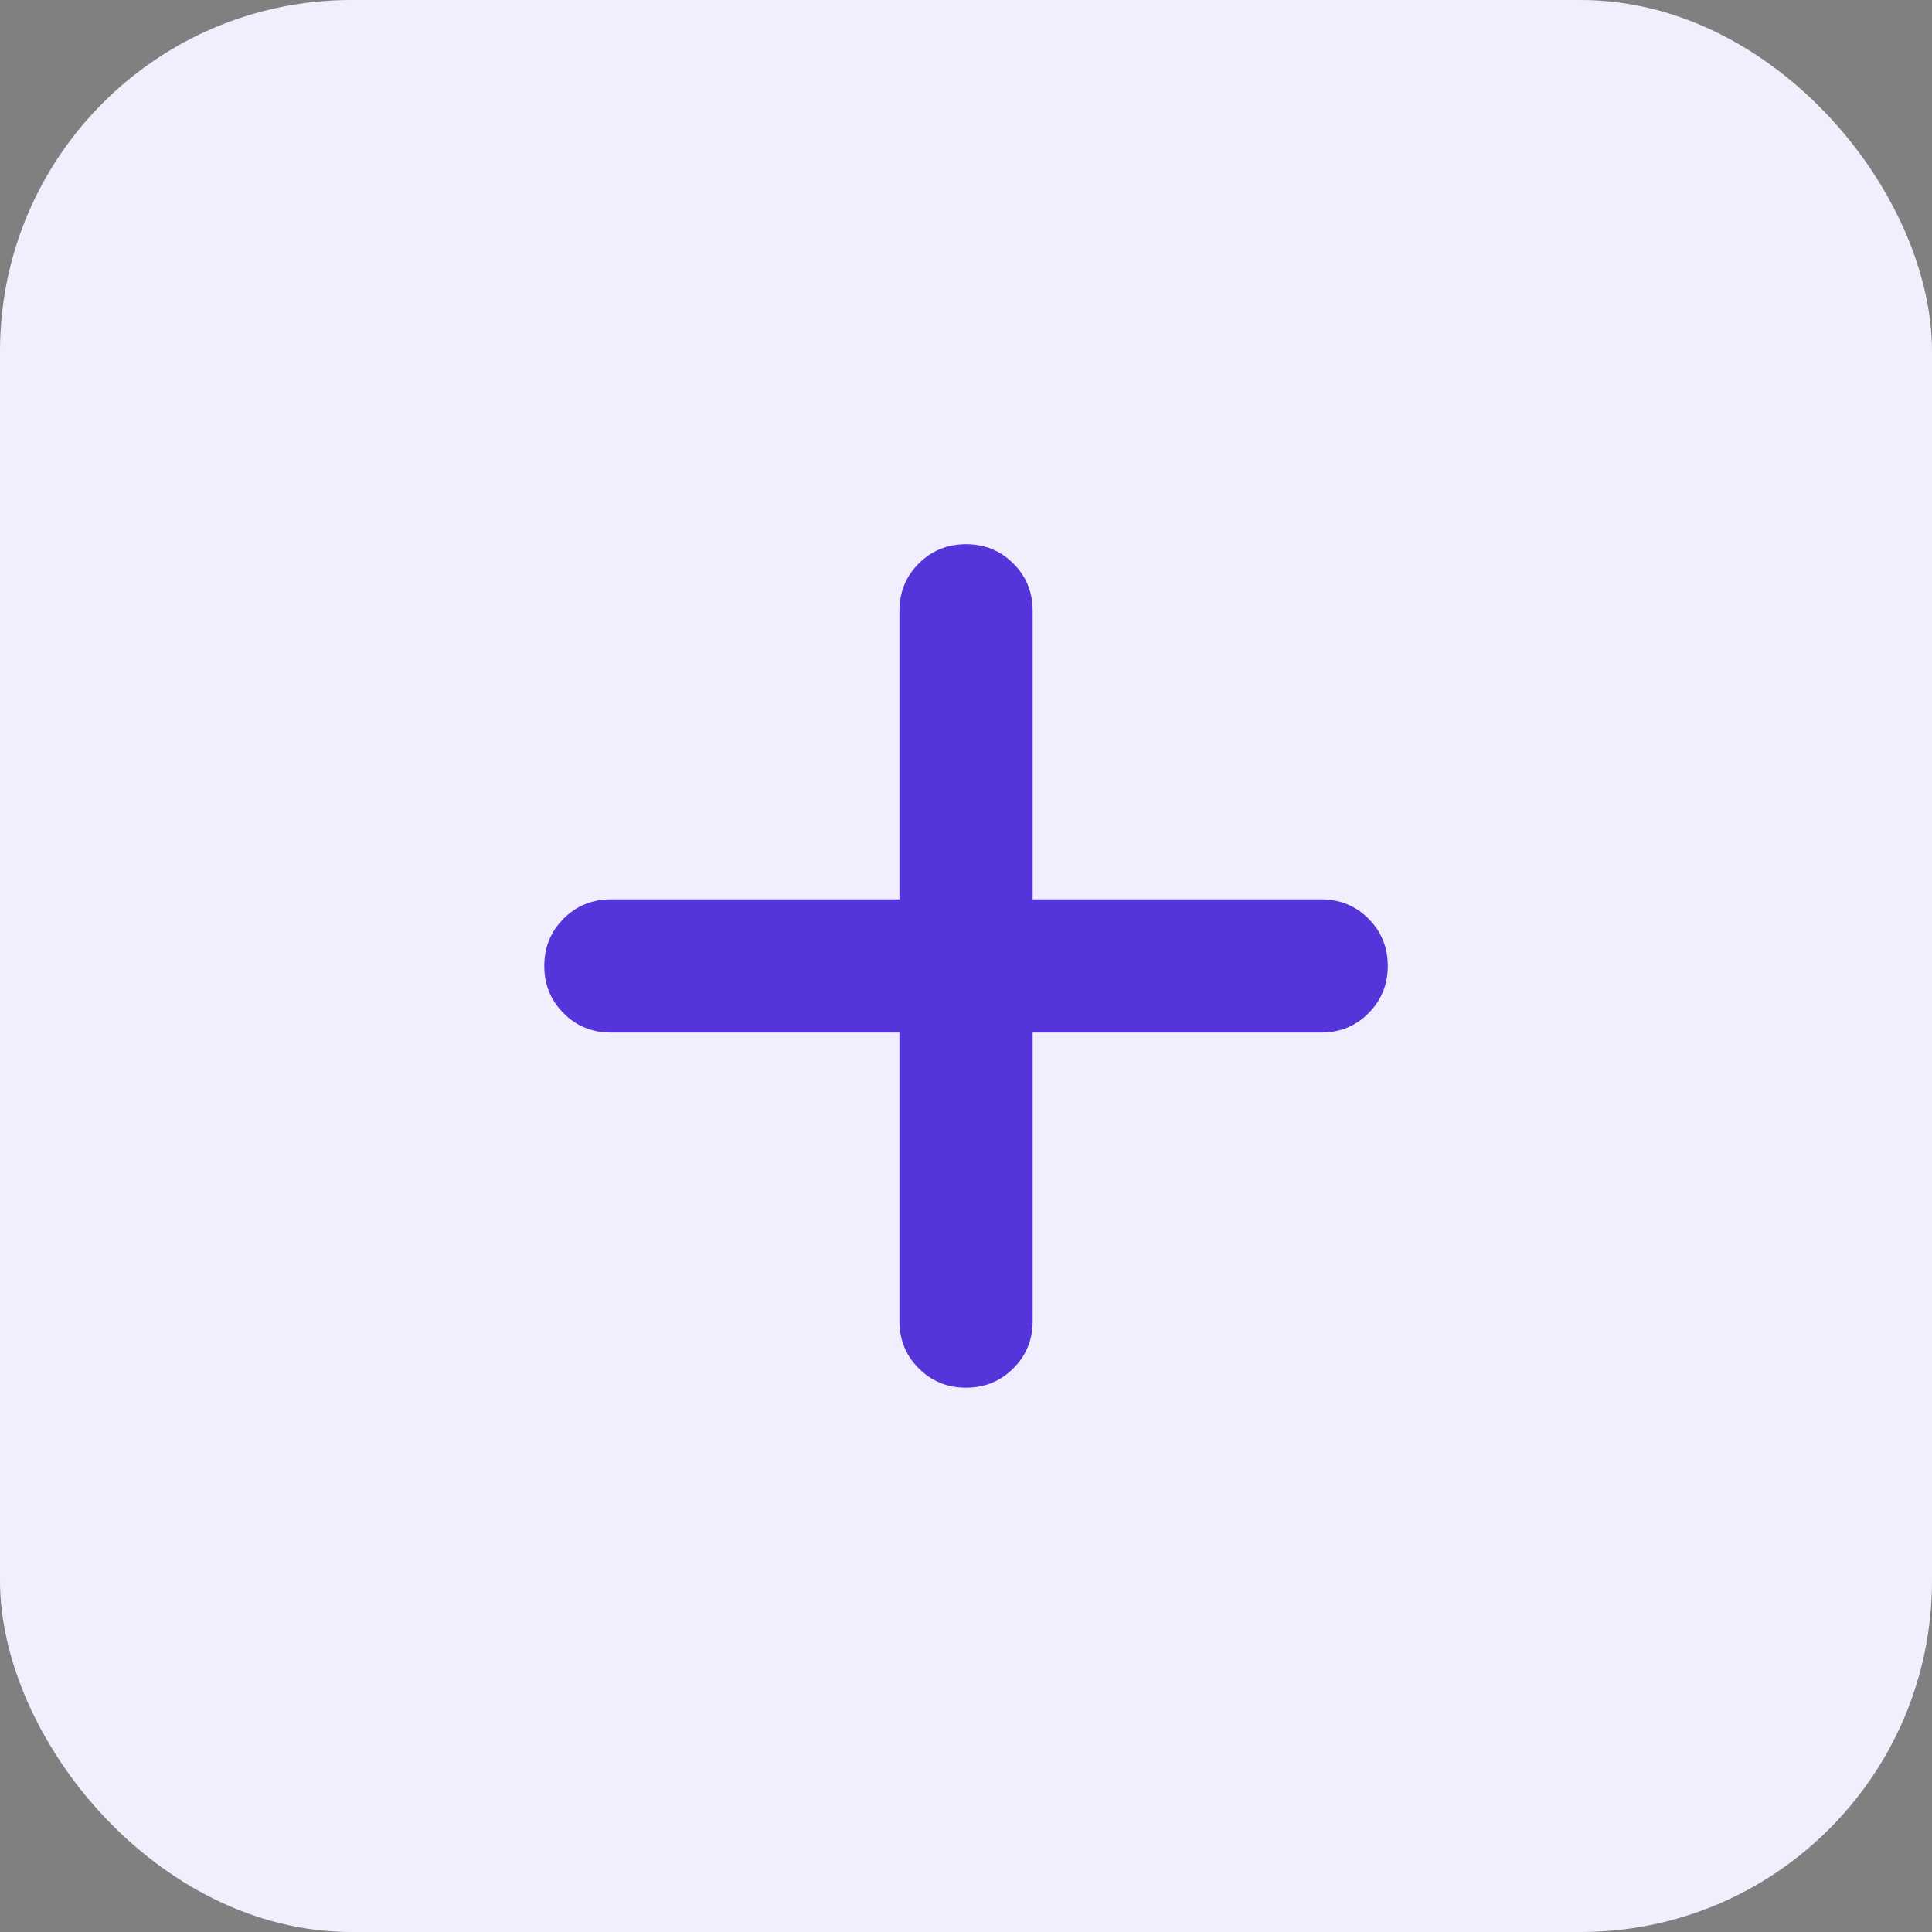 <svg width="22" height="22" viewBox="0 0 22 22" fill="none" xmlns="http://www.w3.org/2000/svg">
<rect x="0" y="0" width="22" height="22" fill="#808080" stroke="none"/>
<rect width="22" height="22" rx="4" fill="#F1EFFD"/>
<path d="M10.242 11.758H6.957C6.744 11.758 6.564 11.685 6.418 11.538C6.271 11.392 6.198 11.212 6.198 10.999C6.198 10.787 6.271 10.607 6.418 10.461C6.564 10.314 6.744 10.241 6.957 10.241H10.242V6.956C10.242 6.743 10.315 6.563 10.462 6.417C10.608 6.27 10.788 6.197 11 6.197C11.213 6.197 11.393 6.27 11.539 6.417C11.686 6.563 11.759 6.743 11.759 6.956V10.241H15.044C15.257 10.241 15.437 10.314 15.583 10.461C15.729 10.607 15.803 10.787 15.803 10.999C15.803 11.212 15.729 11.392 15.583 11.538C15.437 11.685 15.257 11.758 15.044 11.758H11.759V15.043C11.759 15.256 11.686 15.436 11.539 15.582C11.393 15.728 11.213 15.802 11 15.802C10.788 15.802 10.608 15.728 10.462 15.582C10.315 15.436 10.242 15.256 10.242 15.043V11.758Z" fill="#5534DA"/>
</svg>
